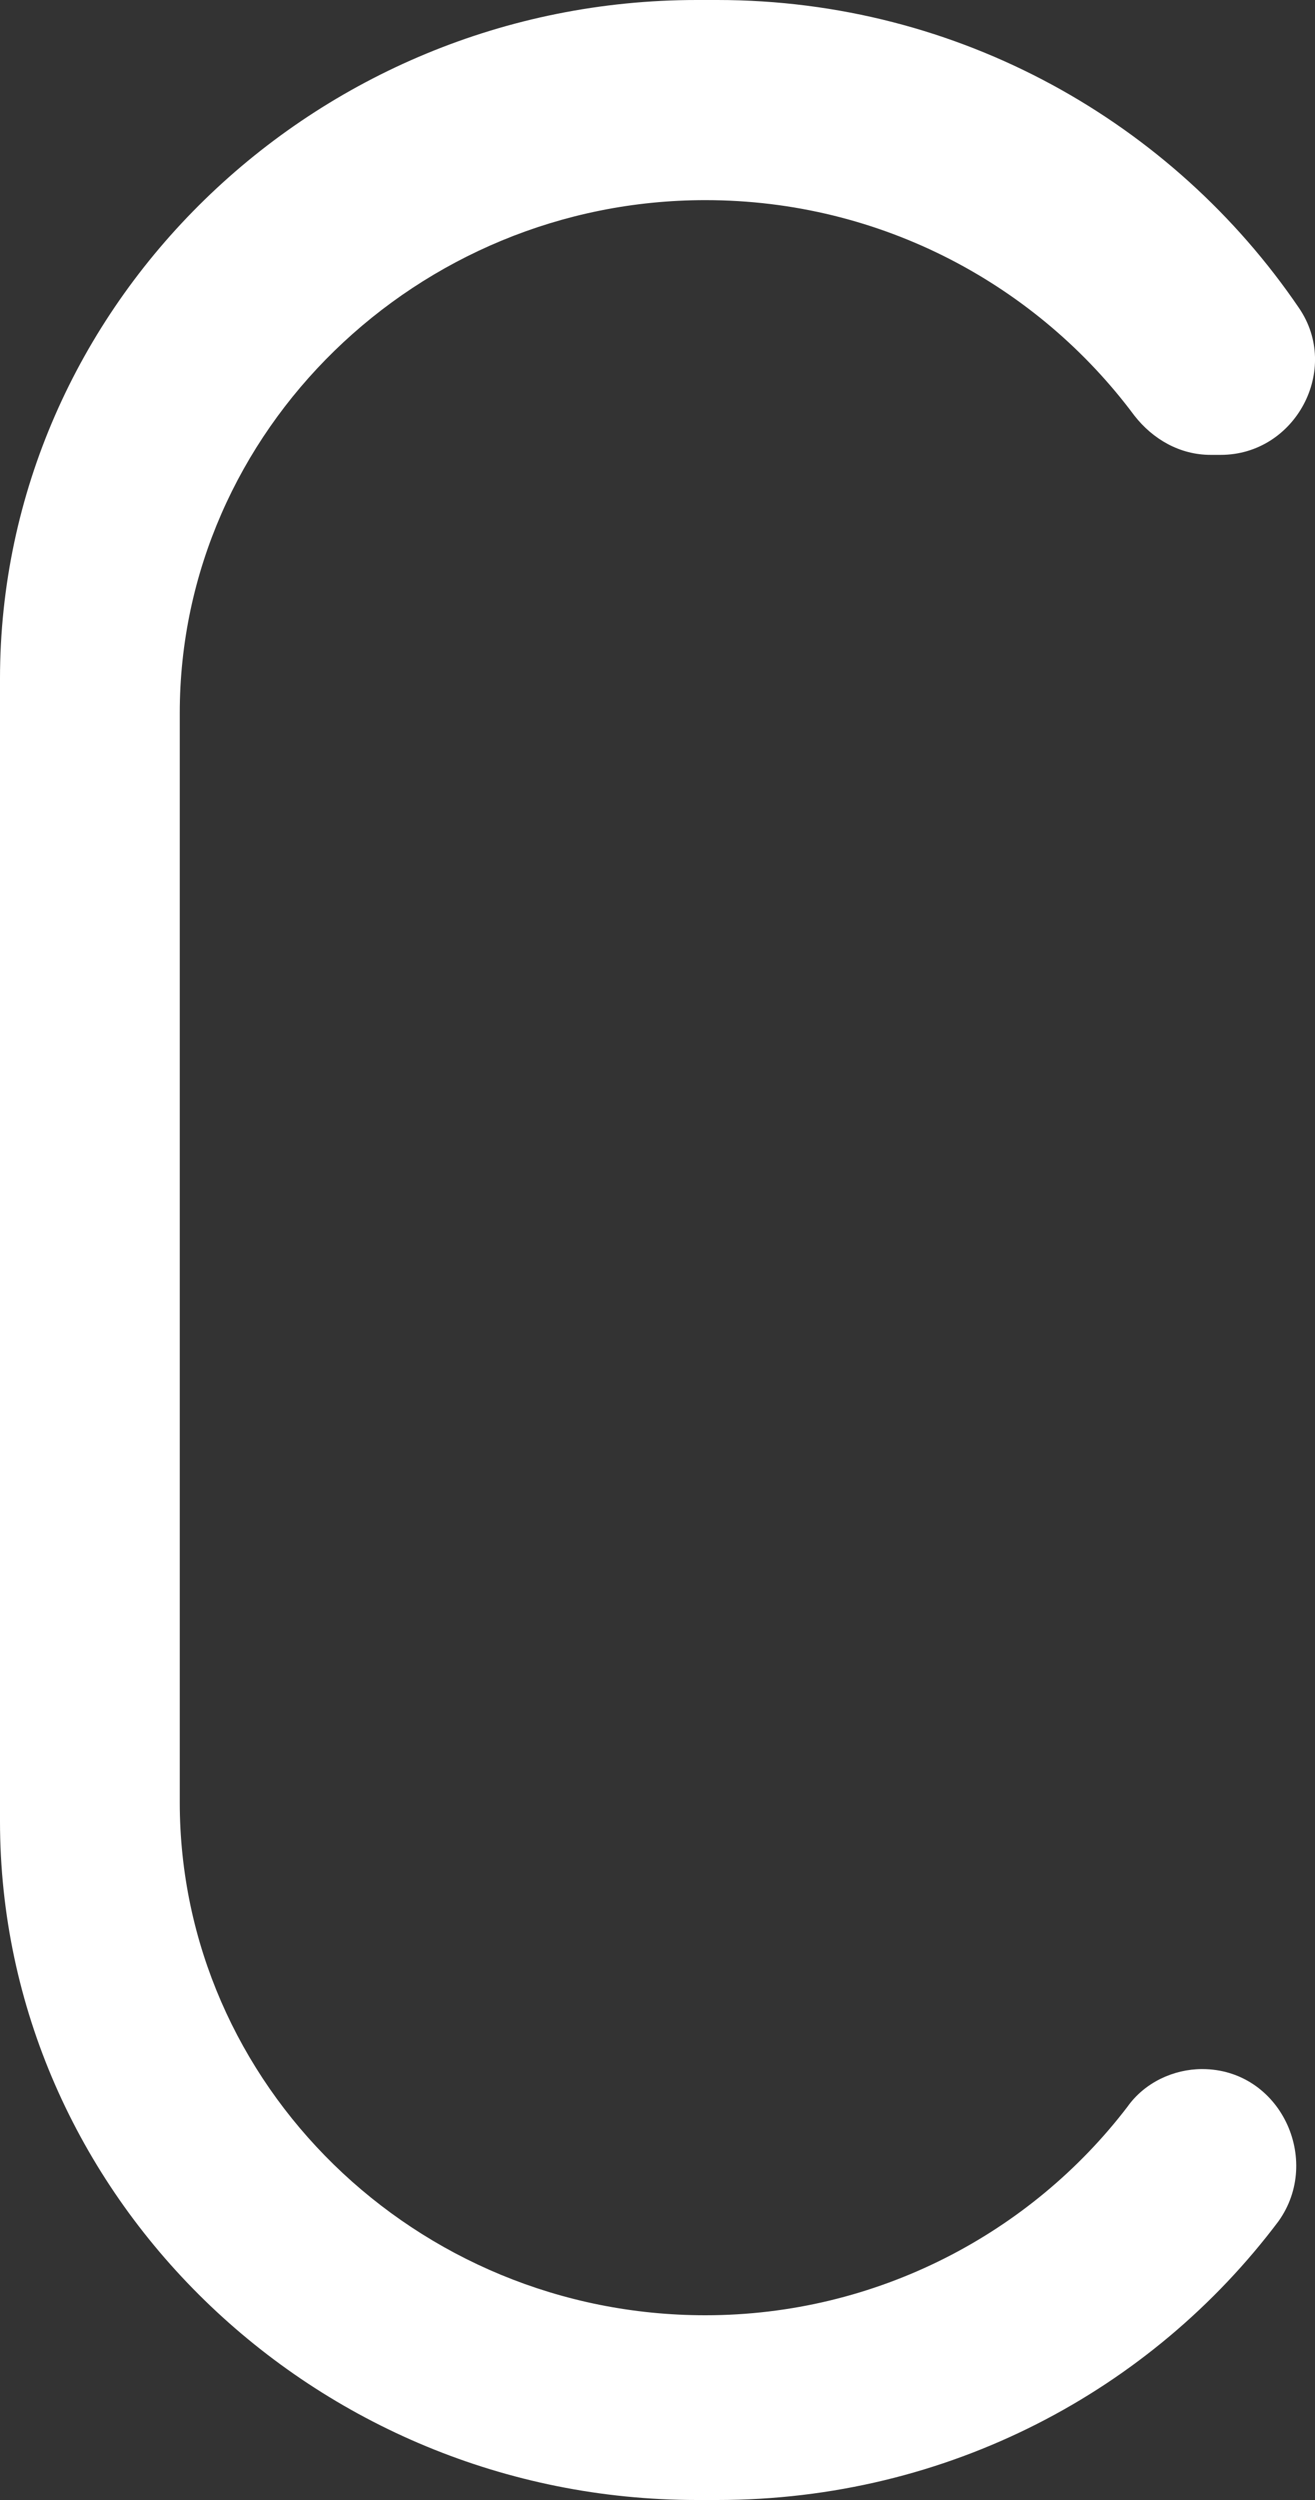 <svg width="10" height="19" viewBox="0 0 10 19" fill="none" xmlns="http://www.w3.org/2000/svg">
<rect x="0" y="0" width="10" height="19" fill="#333333" stroke="none"/>
<path d="M9.142 15.725C8.922 15.725 8.703 15.829 8.574 16.011C7.839 16.973 6.666 17.596 5.364 17.596C3.159 17.596 1.367 15.842 1.367 13.698V5.419C1.367 3.275 3.172 1.521 5.364 1.521C6.705 1.521 7.891 2.17 8.626 3.158C8.768 3.34 8.974 3.457 9.206 3.457H9.283C9.851 3.457 10.199 2.807 9.877 2.339C8.922 0.936 7.298 0 5.454 0H5.299C2.385 0 0 2.326 0 5.159V13.841C0 16.674 2.385 19 5.299 19H5.454C7.208 19 8.755 18.168 9.722 16.882C10.057 16.414 9.735 15.725 9.142 15.725Z" fill="white"/>
</svg>
